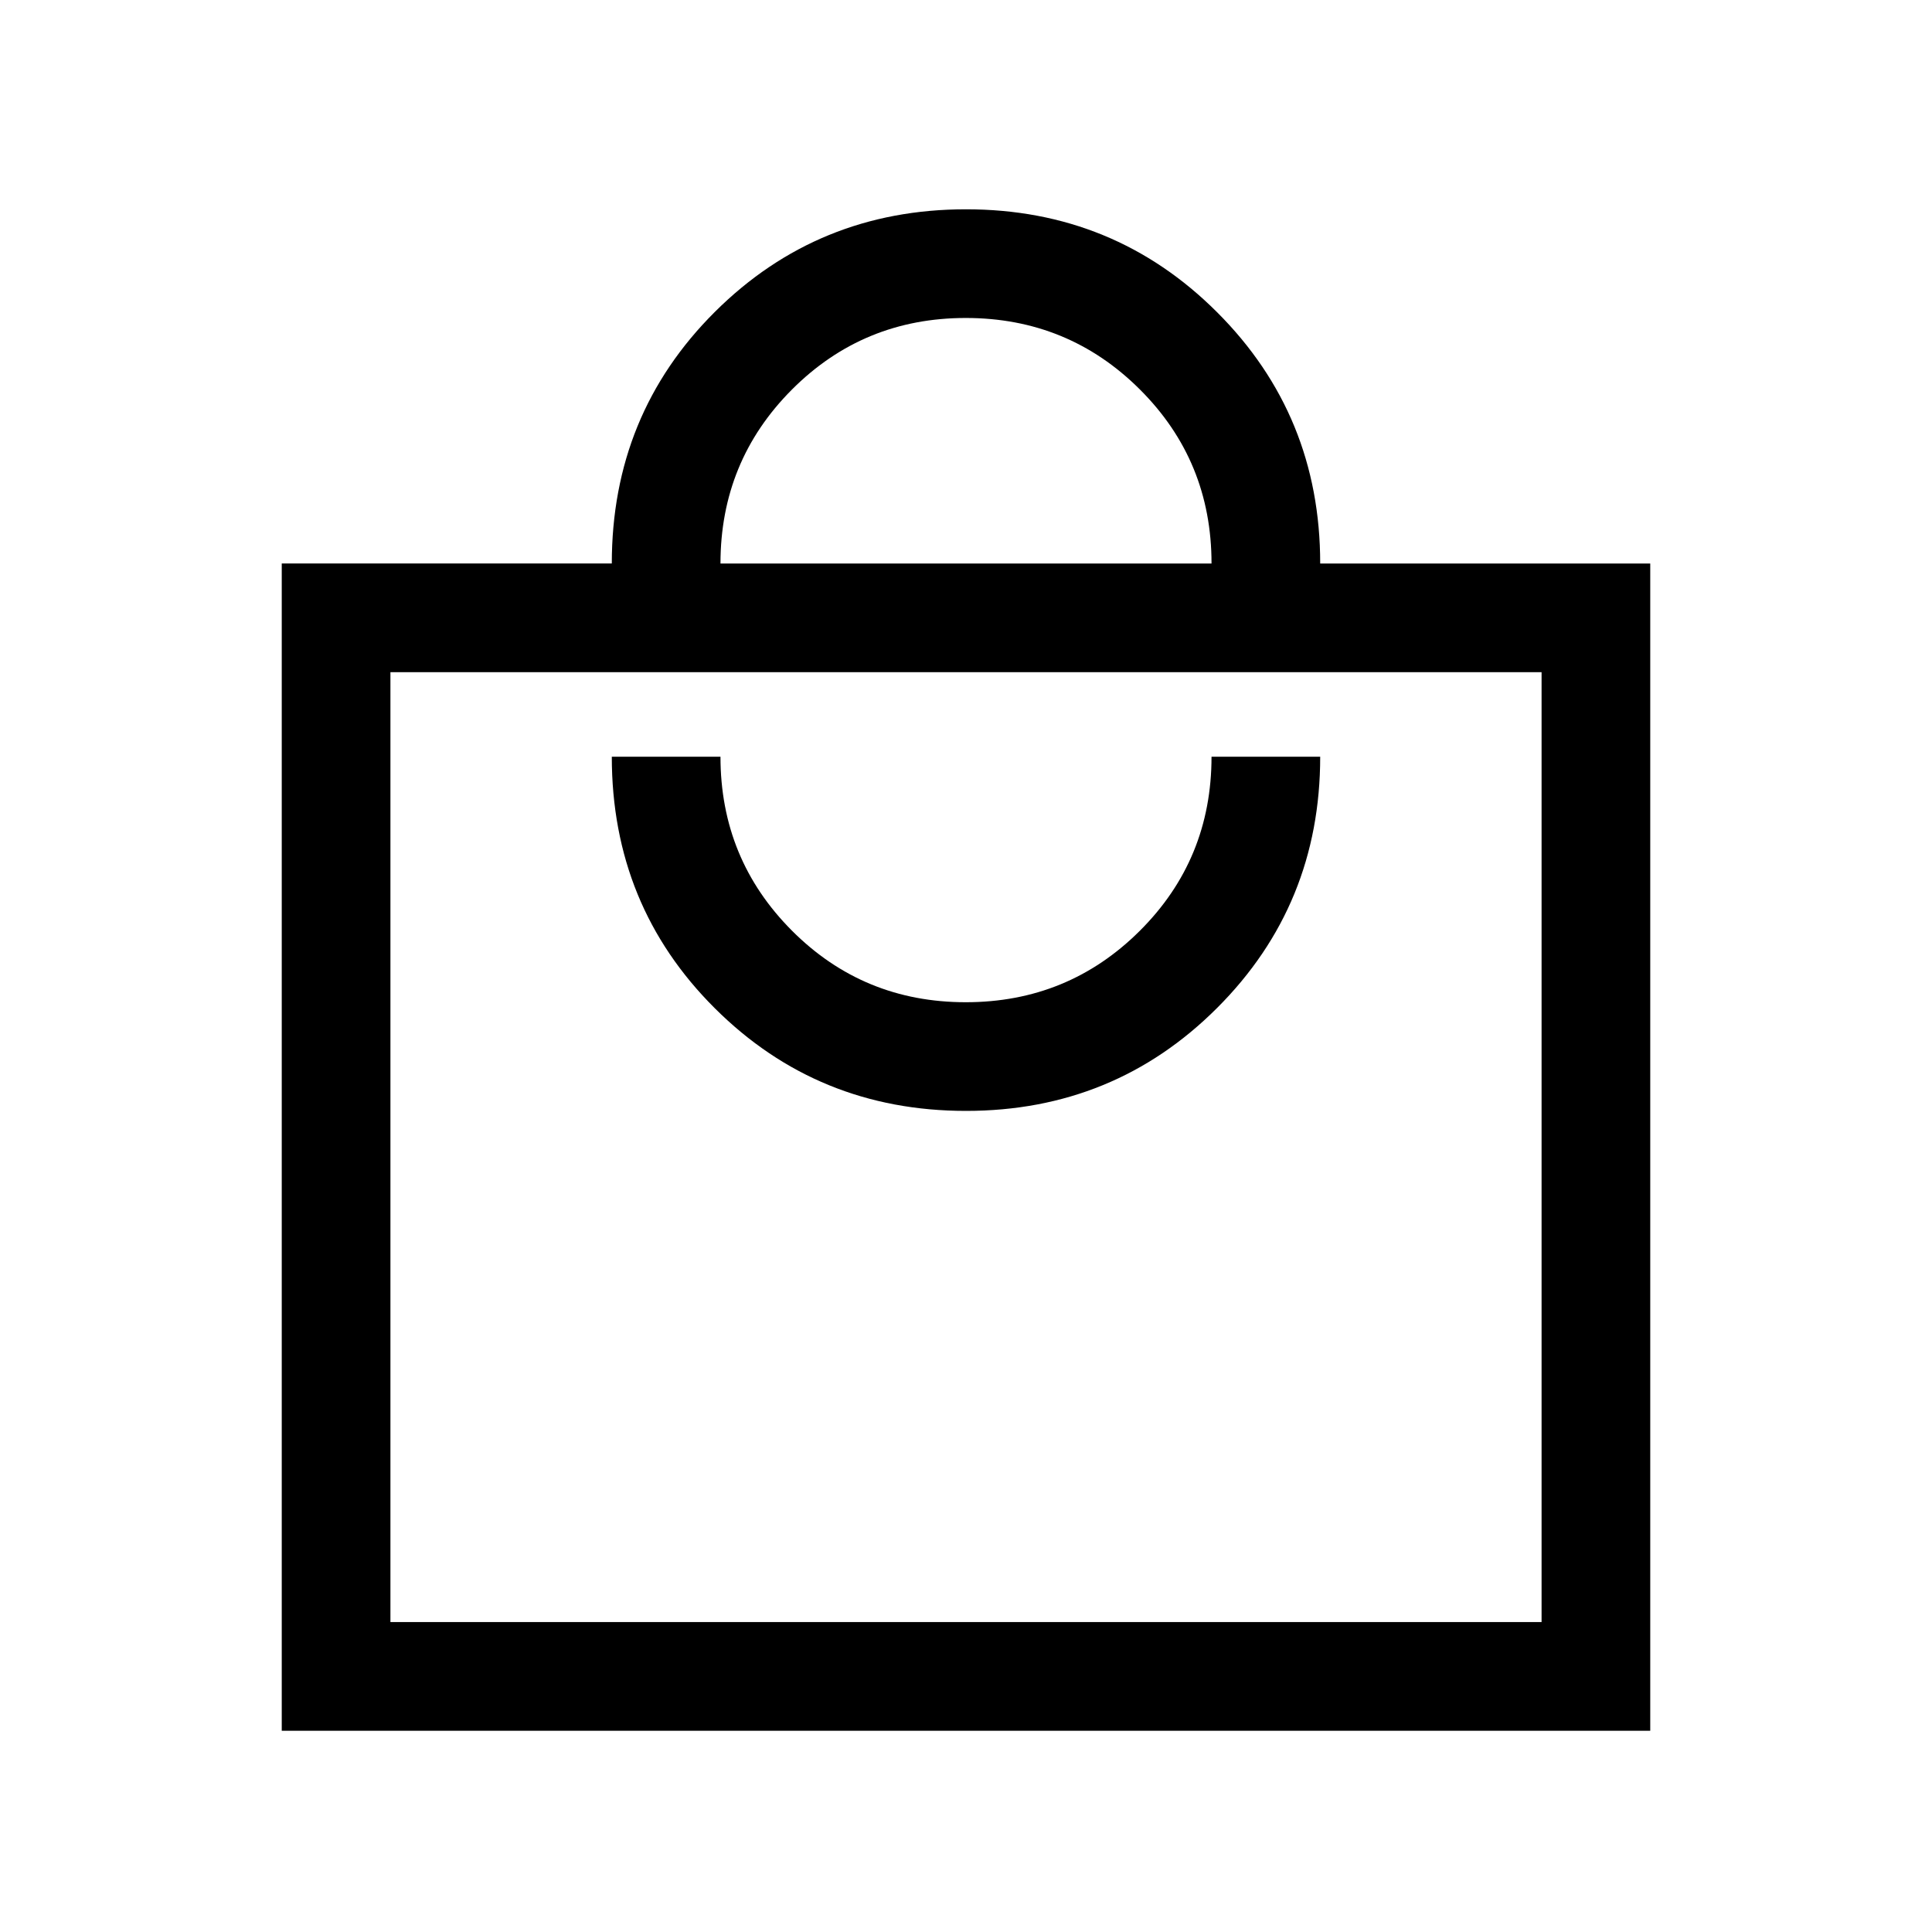 <svg xmlns="http://www.w3.org/2000/svg" height="24" viewBox="0 -960 960 960" width="24"><path d="M140-100v-580h164q0-74 51.19-125T480-856q73.62 0 124.81 51.19T656-680h164v580H140Zm54-54h572v-472H194v472Zm286-254q73.62 0 124.81-51.19T656-584h-54q0 51-35.62 86.5t-86.5 35.5q-50.88 0-86.38-35.58Q358-533.17 358-584h-54q0 74 51.19 125T480-408ZM358-680h244q0-51-35.62-86.5t-86.5-35.5q-50.88 0-86.38 35.58Q358-730.83 358-680ZM194-154v-472 472Z"/></svg>